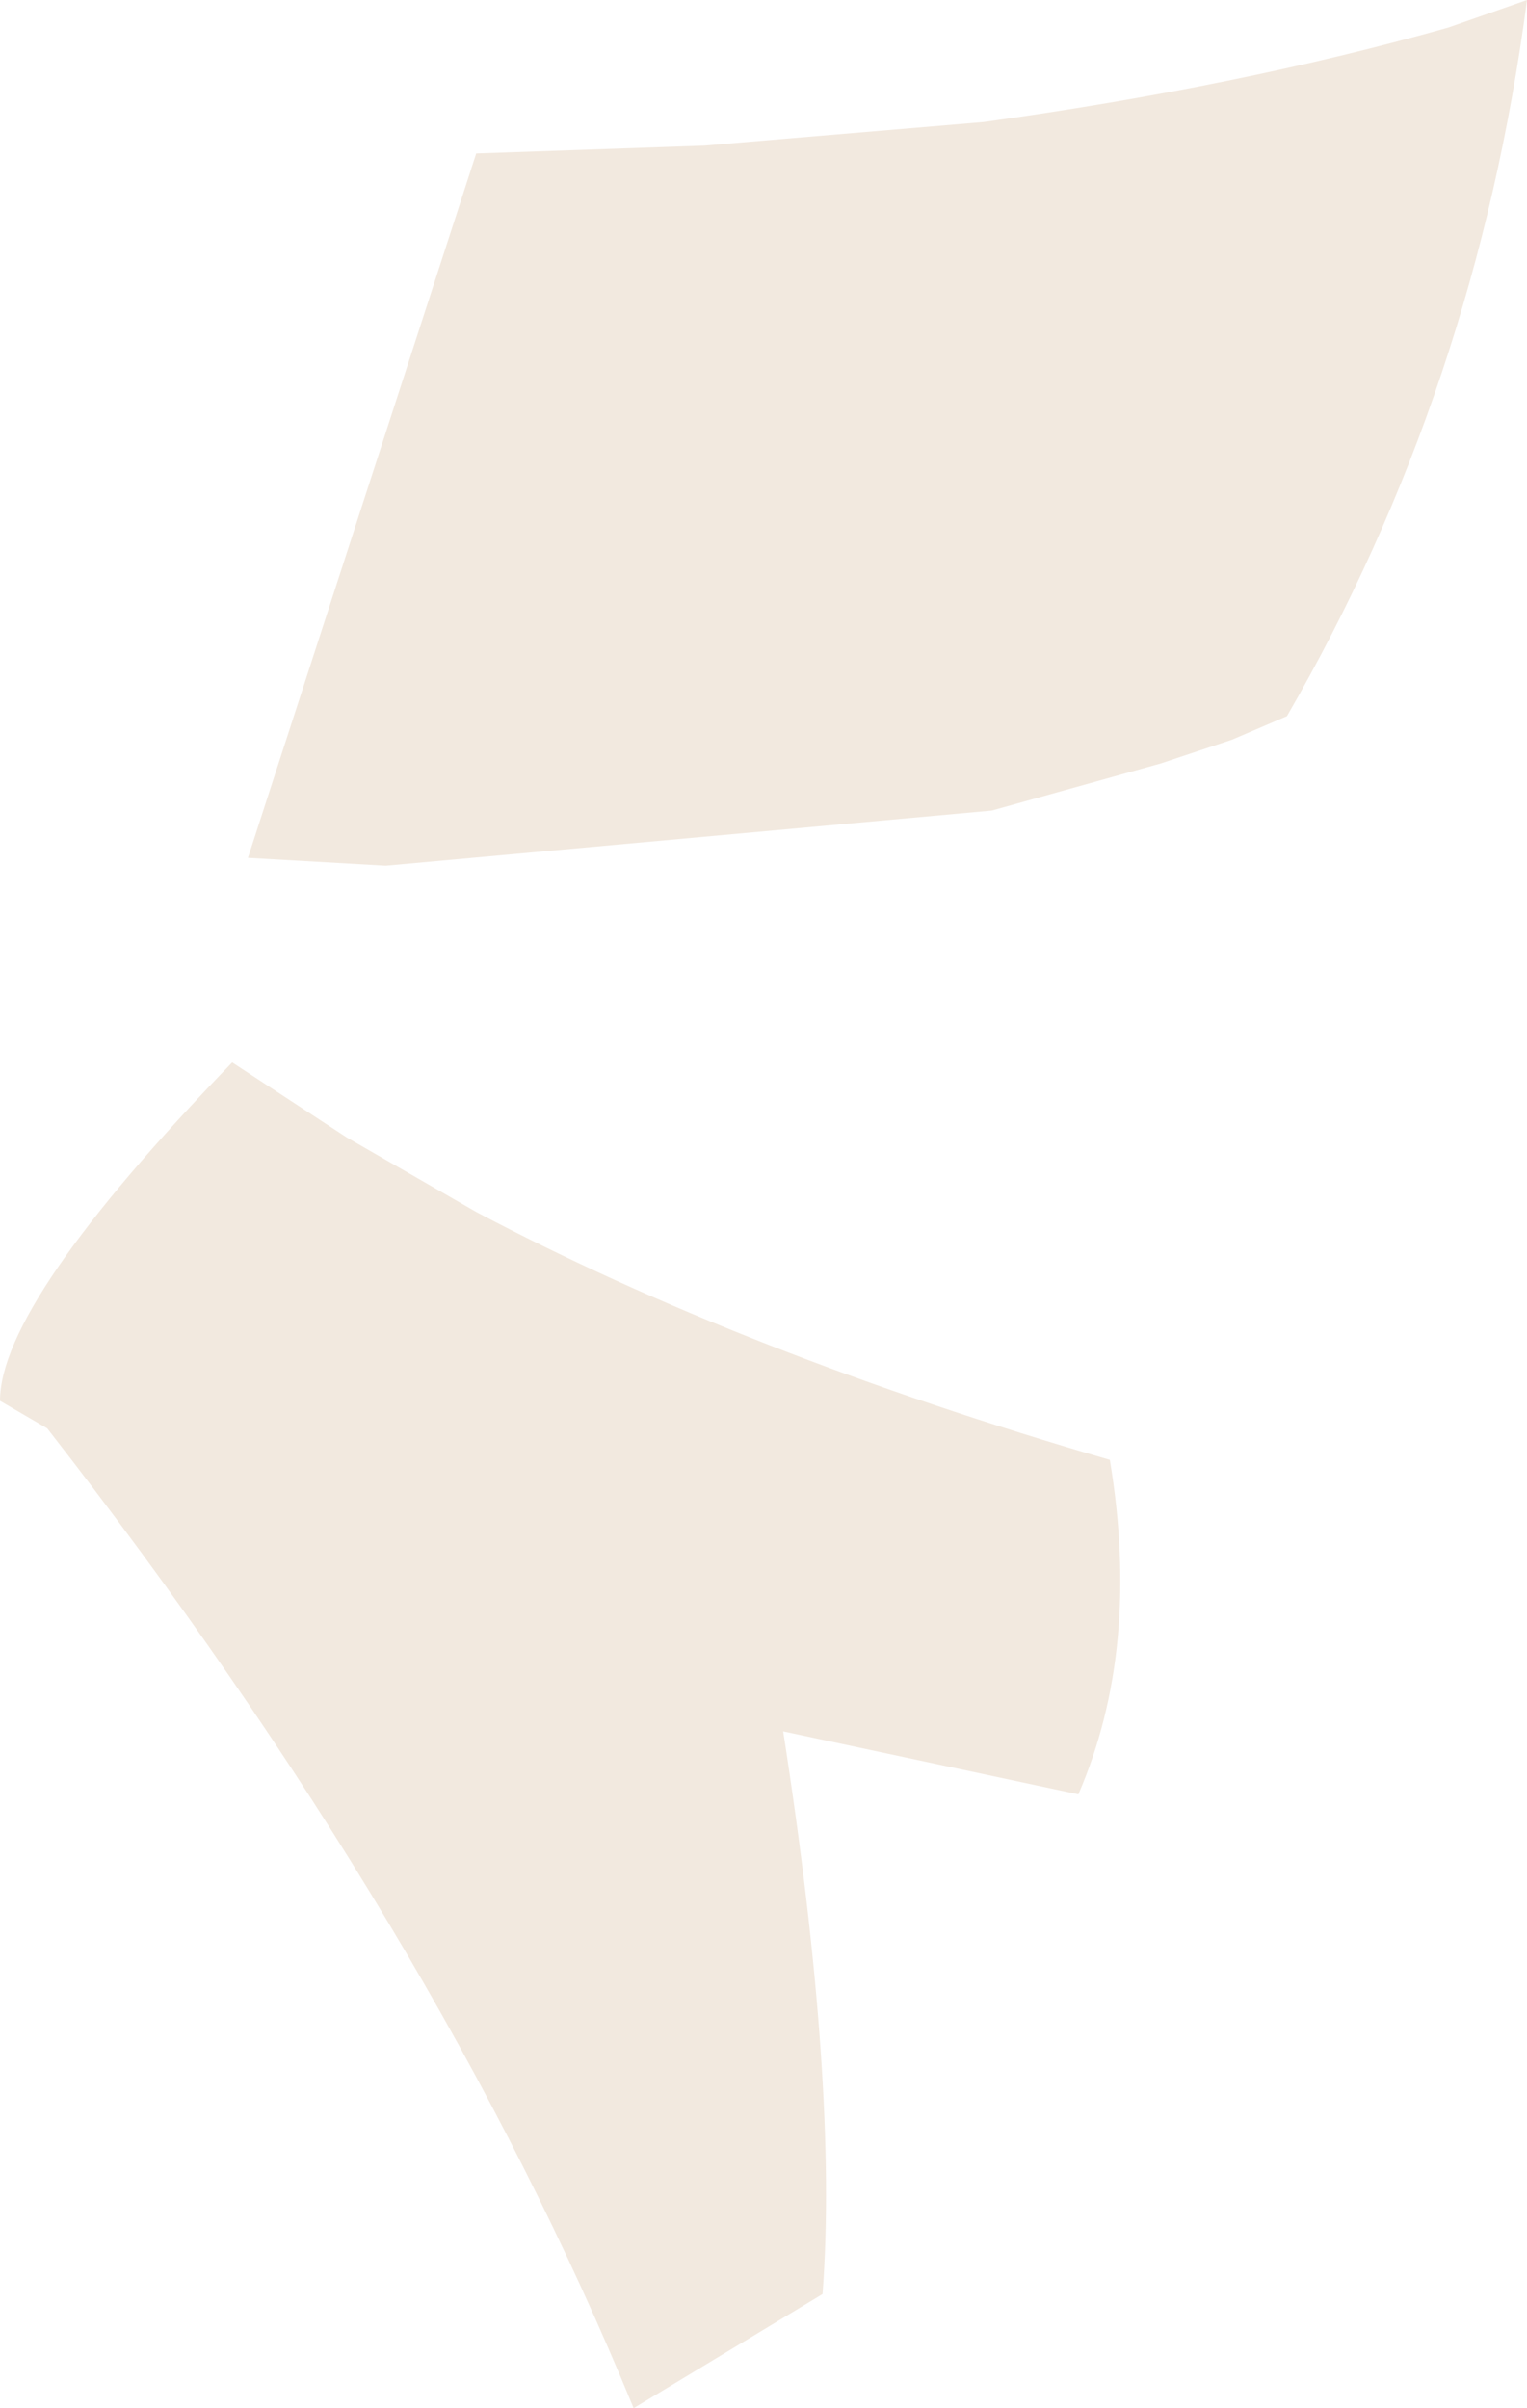 <?xml version="1.0" encoding="UTF-8" standalone="no"?>
<svg xmlns:xlink="http://www.w3.org/1999/xlink" height="30.6px" width="19.4px" xmlns="http://www.w3.org/2000/svg">
  <g transform="matrix(1.0, 0.0, 0.0, 1.0, 9.7, 15.3)">
    <path d="M5.95 -5.9 L5.05 -5.6 2.9 -5.0 -4.8 -4.3 -6.55 -4.4 -3.65 -13.35 -0.75 -13.45 2.8 -13.75 Q6.05 -14.2 8.7 -14.95 L9.7 -15.3 Q9.05 -10.35 6.65 -6.2 L5.95 -5.9 M-5.3 -0.85 L-3.65 0.1 Q-0.25 1.9 4.4 3.25 4.8 5.65 4.0 7.5 L0.25 6.7 Q0.95 11.2 0.75 13.85 L-1.65 15.3 Q-4.15 9.2 -9.1 2.85 L-9.7 2.5 Q-9.7 1.25 -6.75 -1.8 L-5.3 -0.85" fill="#f2e9df" fill-rule="evenodd" stroke="none"/>
  </g>
</svg>
